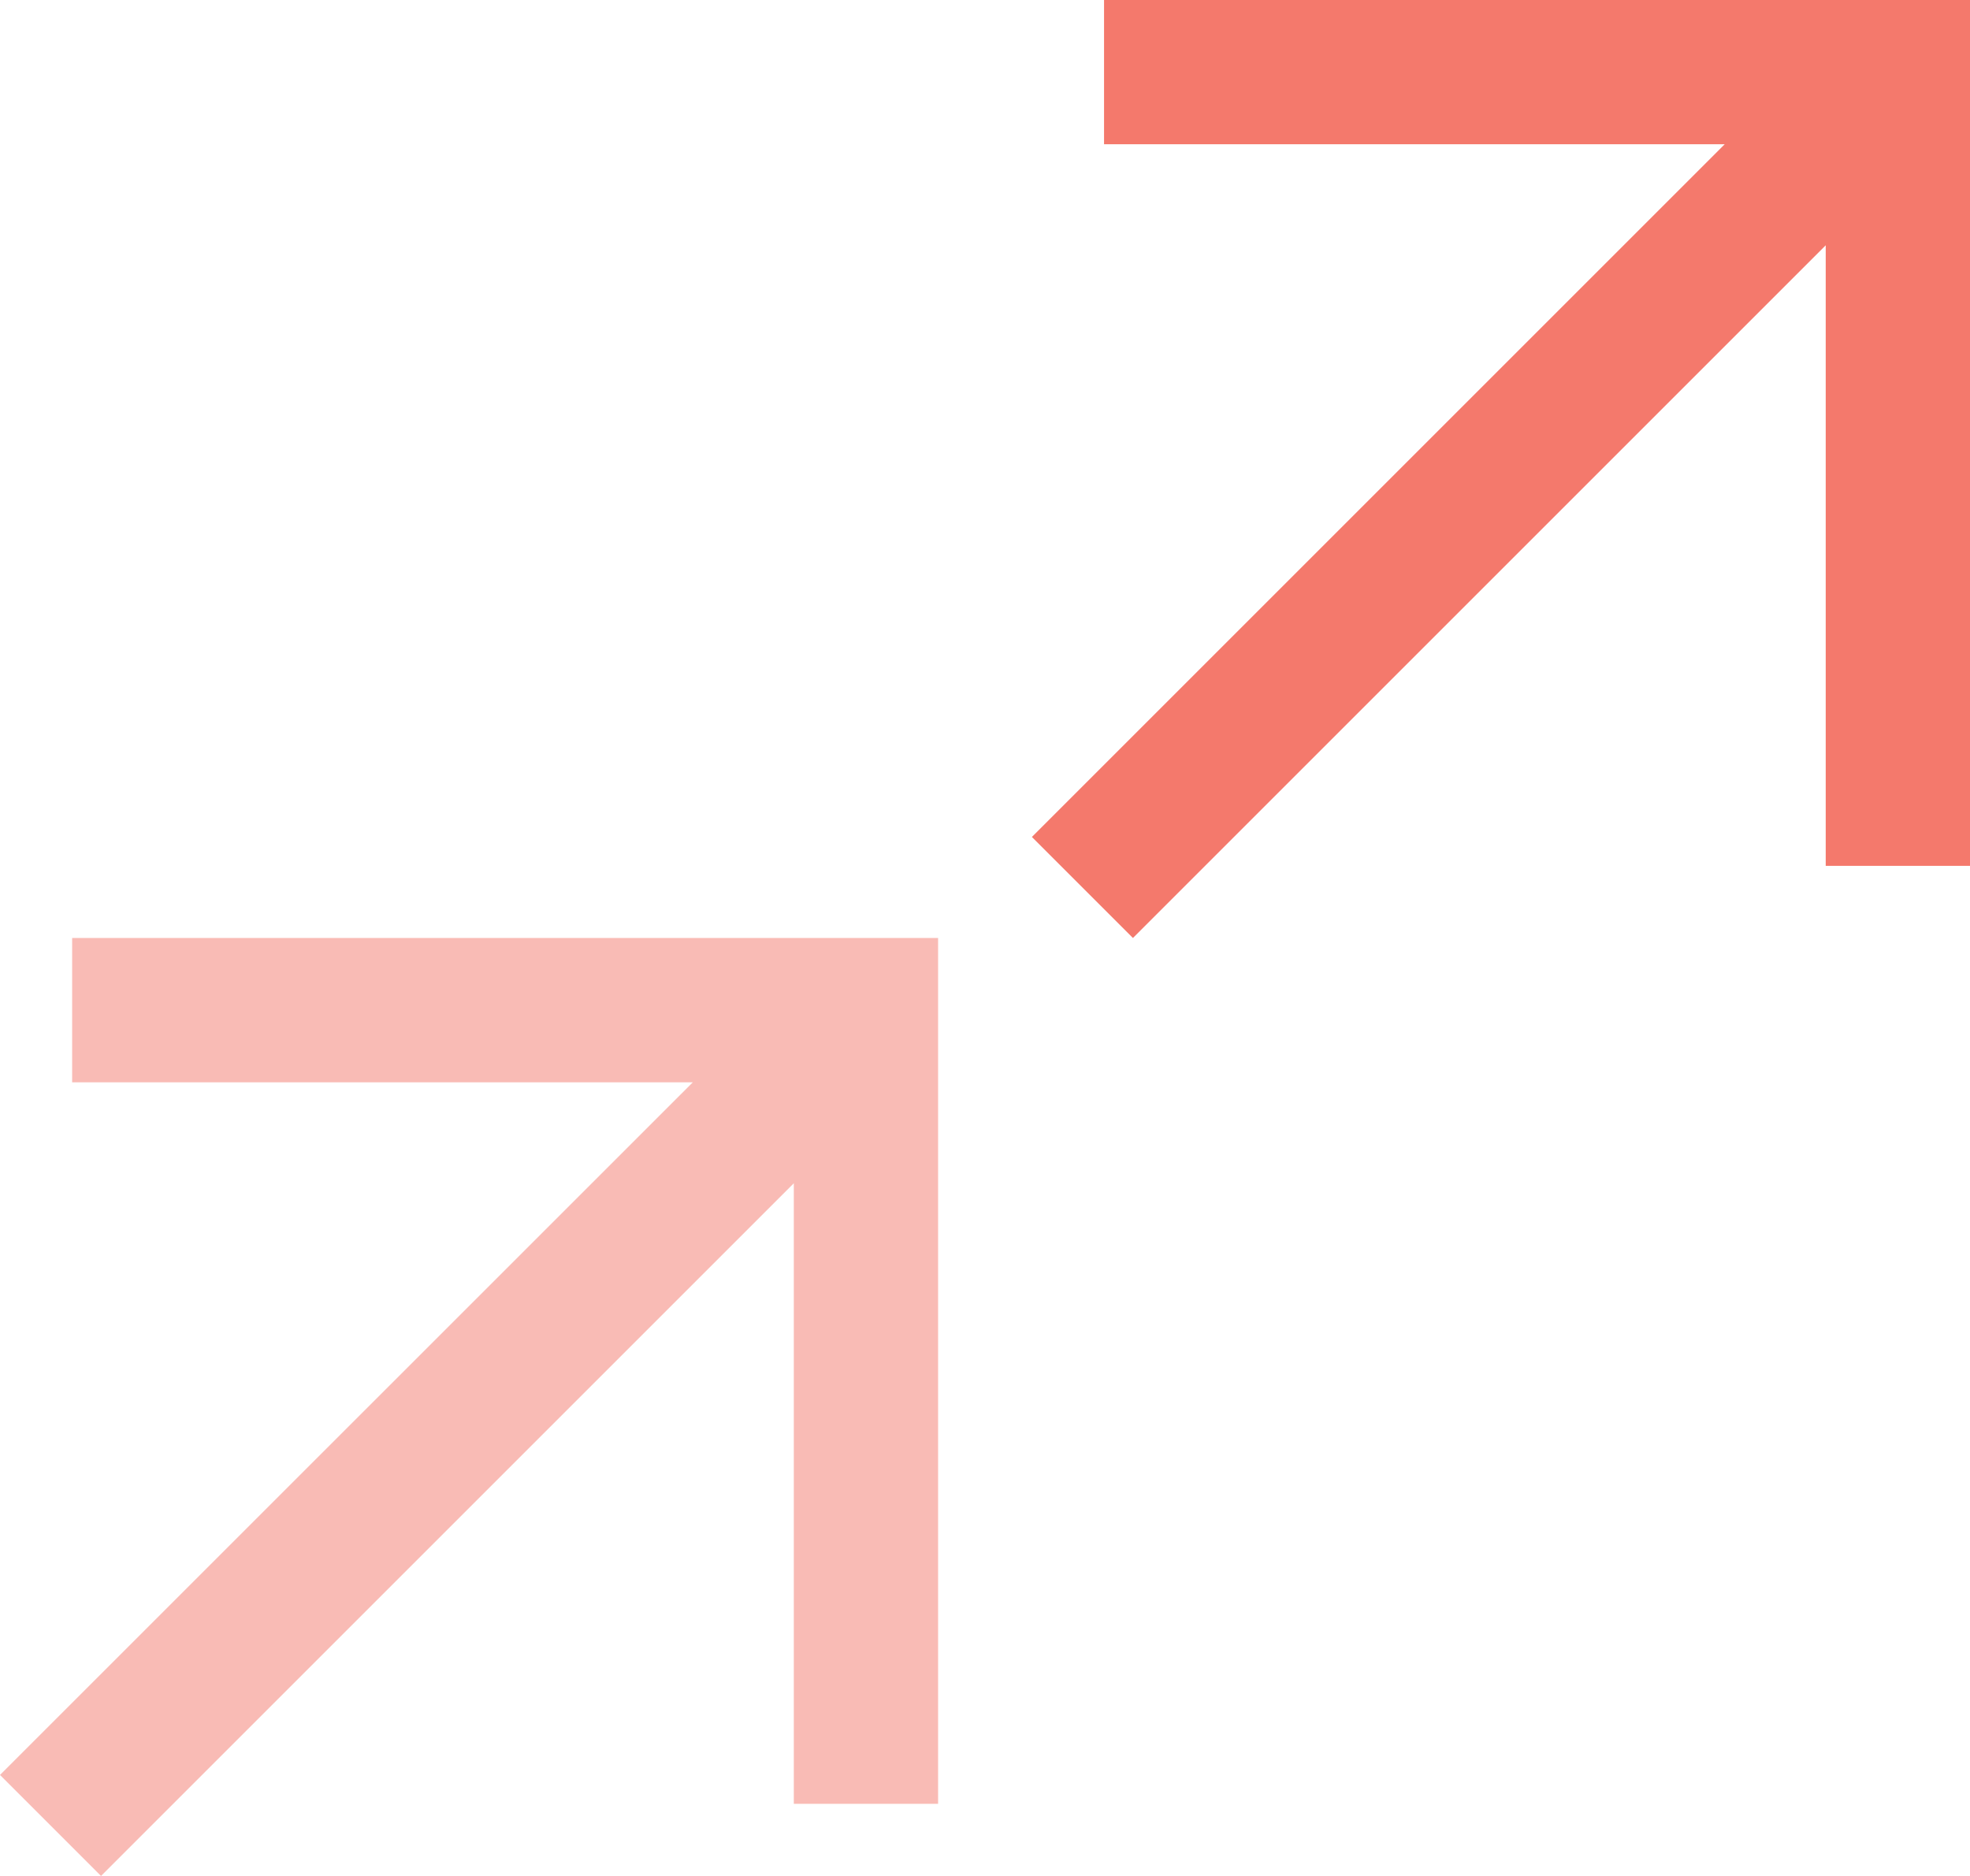 <svg width="21" height="20" viewBox="0 0 21 20" fill="none" xmlns="http://www.w3.org/2000/svg">
<path d="M12.077 10L11 8.923L18.385 1.538H11.769V0H21V9.231H19.462V2.615L12.077 10Z" fill="#F4796C"/>
<path opacity="0.5" d="M1.077 20L0 18.923L7.385 11.539H0.769V10H10V19.231H8.462V12.615L1.077 20Z" fill="#F4796C"/>
</svg>
